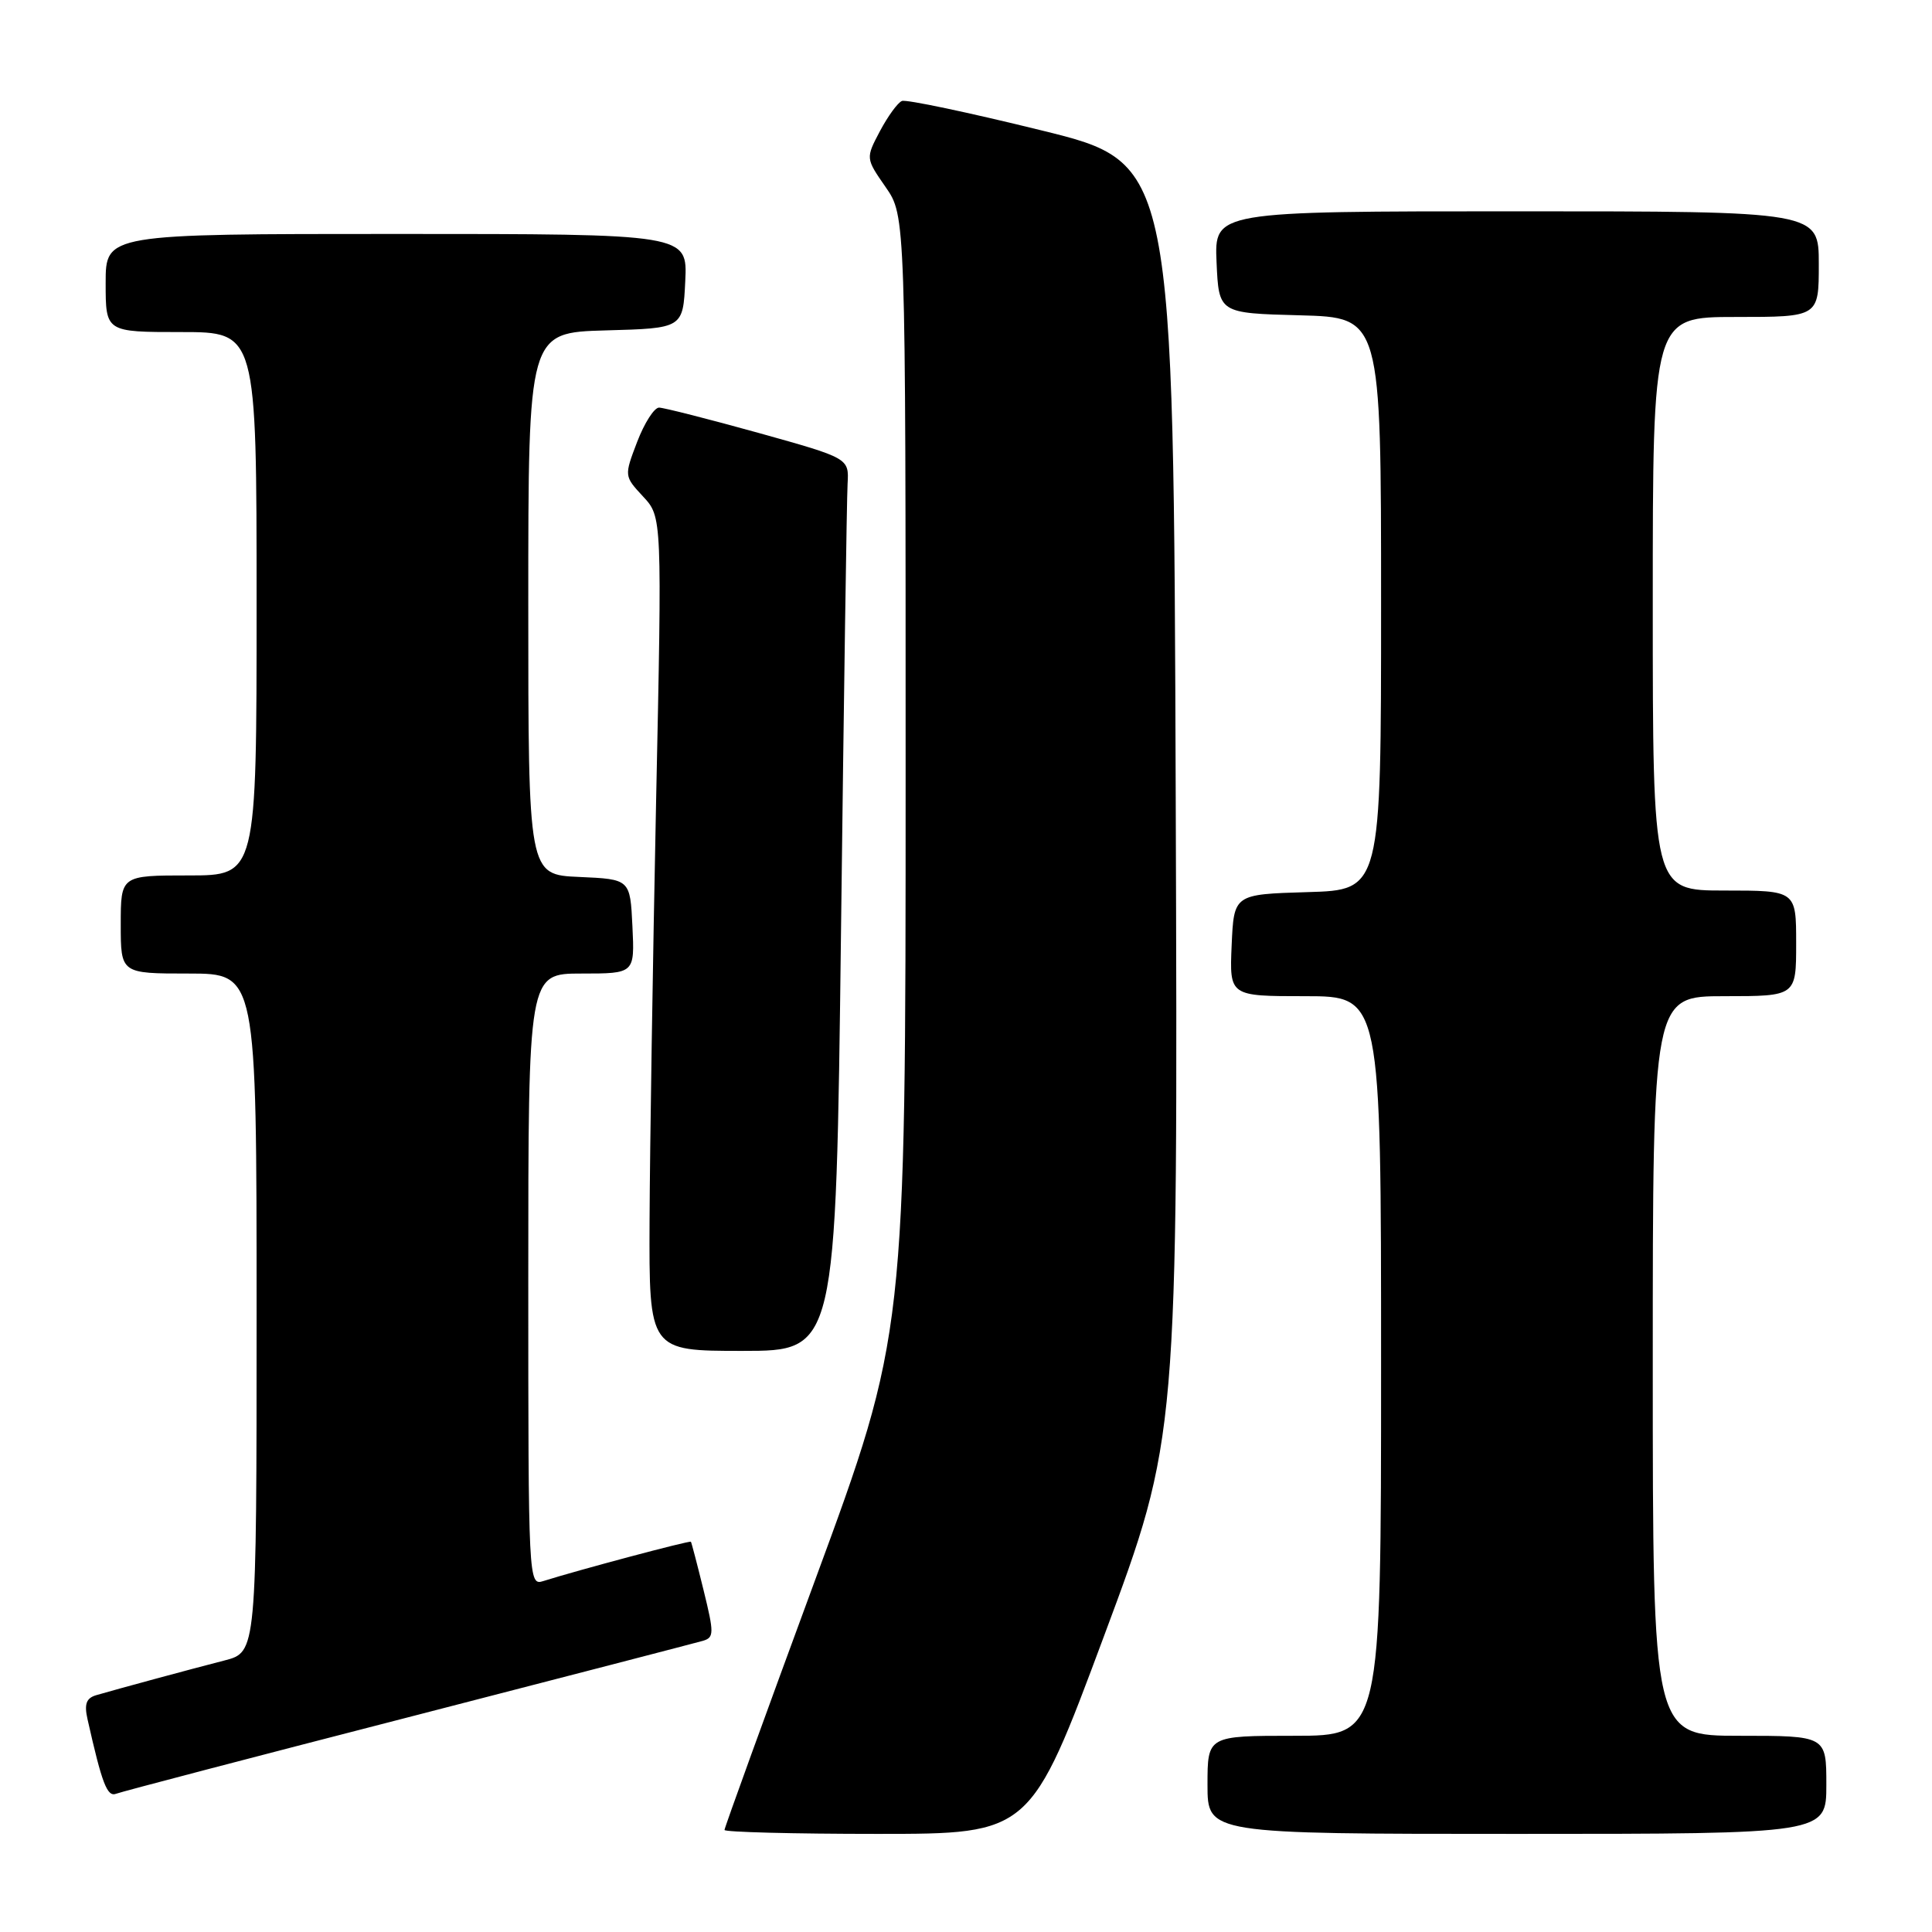<?xml version="1.0" encoding="UTF-8" standalone="no"?>
<!DOCTYPE svg PUBLIC "-//W3C//DTD SVG 1.1//EN" "http://www.w3.org/Graphics/SVG/1.1/DTD/svg11.dtd" >
<svg xmlns="http://www.w3.org/2000/svg" xmlns:xlink="http://www.w3.org/1999/xlink" version="1.1" viewBox="0 0 256 256">
 <g >
 <path fill="currentColor"
d=" M 146.30 216.75 C 156.08 190.50 156.08 190.50 155.79 106.04 C 155.50 21.58 155.50 21.58 138.01 17.28 C 128.39 14.91 120.06 13.15 119.51 13.38 C 118.95 13.60 117.65 15.40 116.60 17.37 C 114.70 20.97 114.70 20.97 117.35 24.79 C 120.00 28.61 120.00 28.61 120.00 102.70 C 120.00 176.80 120.00 176.80 108.00 209.38 C 101.40 227.29 96.00 242.19 96.00 242.48 C 96.00 242.76 105.12 243.00 116.27 243.00 C 136.53 243.00 136.53 243.00 146.30 216.75 Z  M 242.00 236.50 C 242.00 230.00 242.00 230.00 230.50 230.00 C 219.00 230.00 219.00 230.00 219.00 181.00 C 219.00 132.00 219.00 132.00 228.50 132.00 C 238.00 132.00 238.00 132.00 238.00 125.00 C 238.00 118.00 238.00 118.00 228.50 118.00 C 219.00 118.00 219.00 118.00 219.00 80.00 C 219.00 42.00 219.00 42.00 230.00 42.00 C 241.00 42.00 241.00 42.00 241.00 35.00 C 241.00 28.00 241.00 28.00 200.95 28.00 C 160.91 28.00 160.91 28.00 161.20 34.75 C 161.50 41.50 161.50 41.50 172.25 41.78 C 183.00 42.07 183.00 42.07 183.00 80.00 C 183.00 117.93 183.00 117.93 173.25 118.21 C 163.50 118.50 163.50 118.50 163.20 125.25 C 162.91 132.00 162.91 132.00 172.95 132.00 C 183.00 132.00 183.00 132.00 183.00 181.00 C 183.00 230.00 183.00 230.00 171.50 230.00 C 160.00 230.00 160.00 230.00 160.00 236.50 C 160.00 243.00 160.00 243.00 201.00 243.00 C 242.00 243.00 242.00 243.00 242.00 236.50 Z  M 54.08 227.55 C 74.66 222.24 92.23 217.68 93.13 217.42 C 94.63 216.98 94.63 216.42 93.23 210.72 C 92.39 207.30 91.63 204.40 91.55 204.29 C 91.42 204.09 76.54 208.06 71.99 209.50 C 70.03 210.13 70.00 209.59 70.00 169.57 C 70.00 129.00 70.00 129.00 77.05 129.00 C 84.10 129.00 84.10 129.00 83.80 122.75 C 83.50 116.50 83.50 116.50 76.75 116.20 C 70.00 115.91 70.00 115.91 70.00 79.99 C 70.00 44.07 70.00 44.07 80.25 43.78 C 90.50 43.50 90.50 43.50 90.80 37.25 C 91.10 31.00 91.10 31.00 52.55 31.00 C 14.00 31.00 14.00 31.00 14.00 37.50 C 14.00 44.00 14.00 44.00 24.00 44.00 C 34.00 44.00 34.00 44.00 34.00 80.00 C 34.00 116.00 34.00 116.00 25.00 116.00 C 16.00 116.00 16.00 116.00 16.00 122.50 C 16.00 129.00 16.00 129.00 25.00 129.00 C 34.00 129.00 34.00 129.00 34.00 173.96 C 34.00 218.92 34.00 218.92 29.75 220.02 C 25.30 221.16 15.74 223.75 12.75 224.62 C 11.43 225.01 11.14 225.79 11.60 227.82 C 13.52 236.36 14.20 238.14 15.39 237.68 C 16.08 237.41 33.49 232.85 54.08 227.55 Z  M 111.44 123.25 C 111.81 92.59 112.20 65.97 112.31 64.10 C 112.50 60.71 112.50 60.71 100.50 57.36 C 93.90 55.53 87.97 54.02 87.33 54.01 C 86.69 54.01 85.39 56.04 84.43 58.54 C 82.70 63.08 82.70 63.08 85.21 65.79 C 87.73 68.50 87.73 68.50 86.93 106.50 C 86.50 127.40 86.11 152.26 86.07 161.75 C 86.00 179.00 86.00 179.00 98.38 179.00 C 110.76 179.00 110.76 179.00 111.44 123.25 Z "/>
</g>
</svg>
